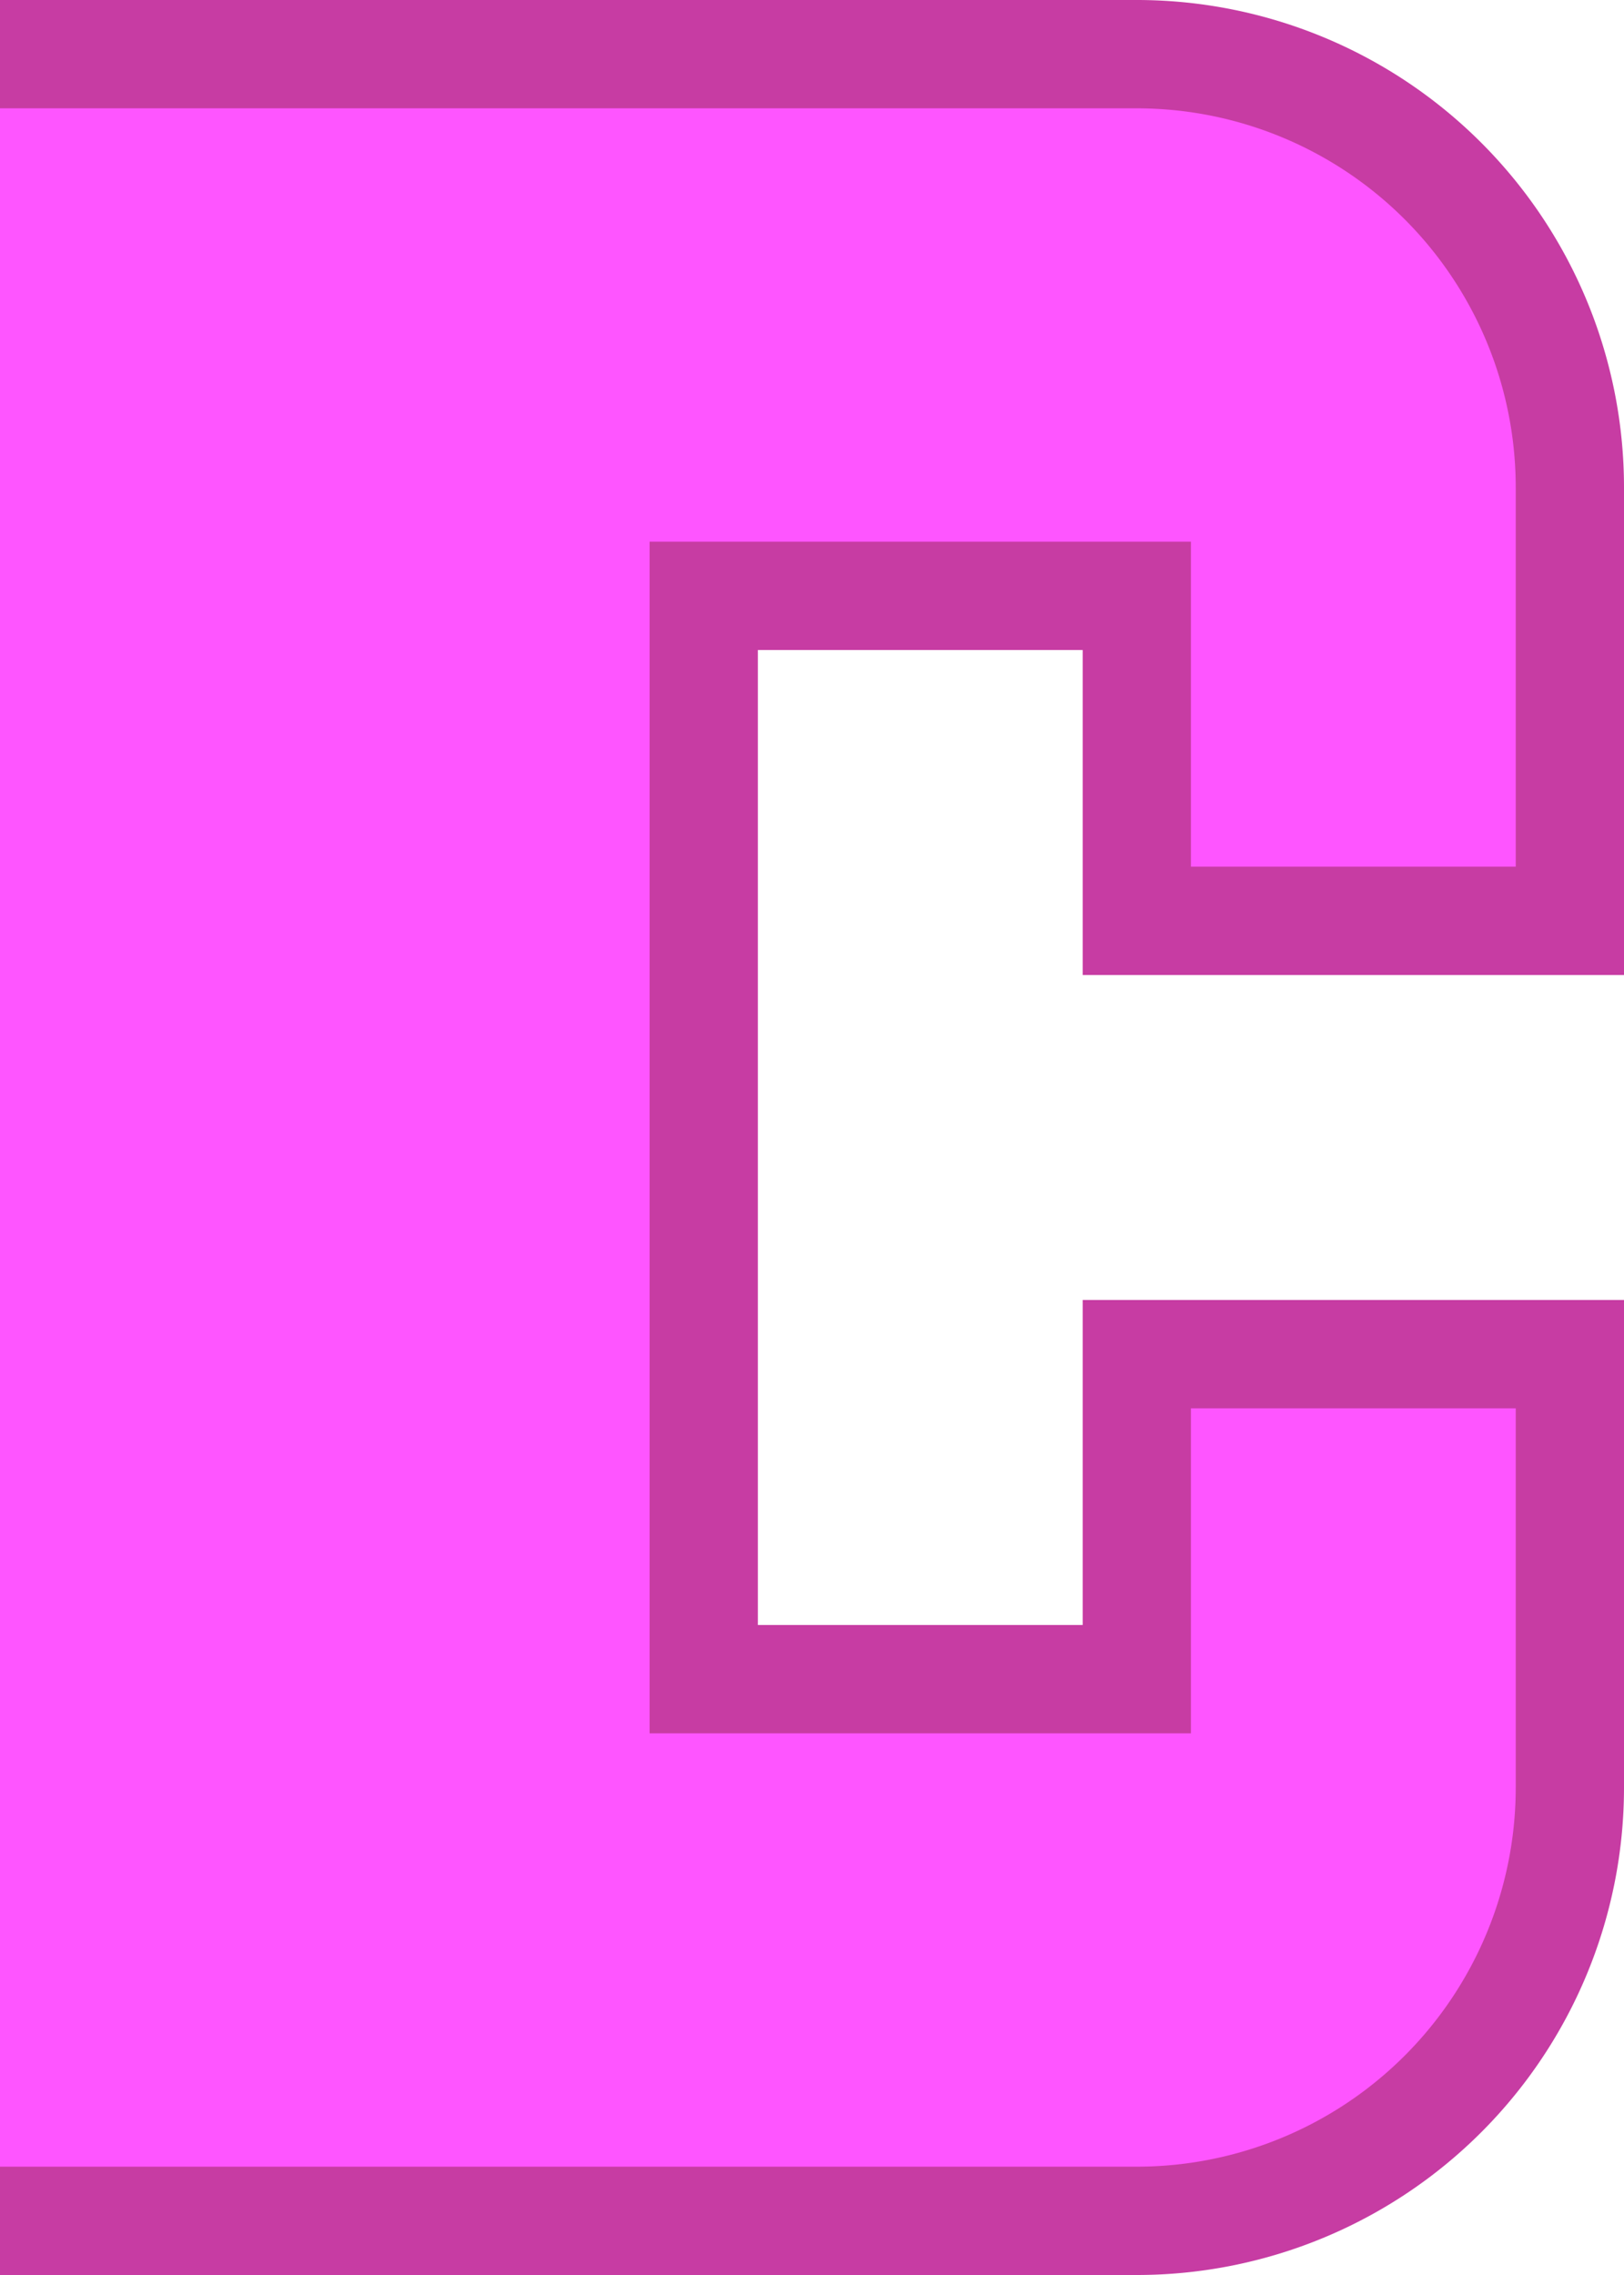 <?xml version="1.0" encoding="UTF-8" standalone="no"?>
<svg
   xmlns:dc="http://purl.org/dc/elements/1.1/"
   xmlns:cc="http://creativecommons.org/ns#"
   xmlns:rdf="http://www.w3.org/1999/02/22-rdf-syntax-ns#"
   xmlns:svg="http://www.w3.org/2000/svg"
   xmlns="http://www.w3.org/2000/svg"
   version="1.1"
   width="30"
   height="42"
   id="svg3009">
  <defs
     id="defs3017">
  </defs>
  <g
     transform="matrix(2,0,0,2,-100,0)"
     id="g3011">
    <path
       d="m 8.5,8.5 0,-4 a 4,4 90 0 1 4,-4 l 4,0 10,0 30,0 4,0 a 4,4 90 0 1 4,4 l 0,4 -4,0 0,-3 -4,0 0,10 4,0 0,-3 4,0 0,4 a 4,4 90 0 1 -4,4 l -4,0 -30,0 -10,0 -4,0 a 4,4 90 0 1 -4,-4 l 0,-4 0,-1 -6,0 0,3 -2,0 0,-8 2,0 0,3 6,0 0,-1 z"
       style="fill:#fe55ff;fill-opacity:1;stroke:#c73ca3;stroke-width:1;stroke-linecap:round;stroke-opacity:1"
       id="path3013" />
  </g>
</svg>
